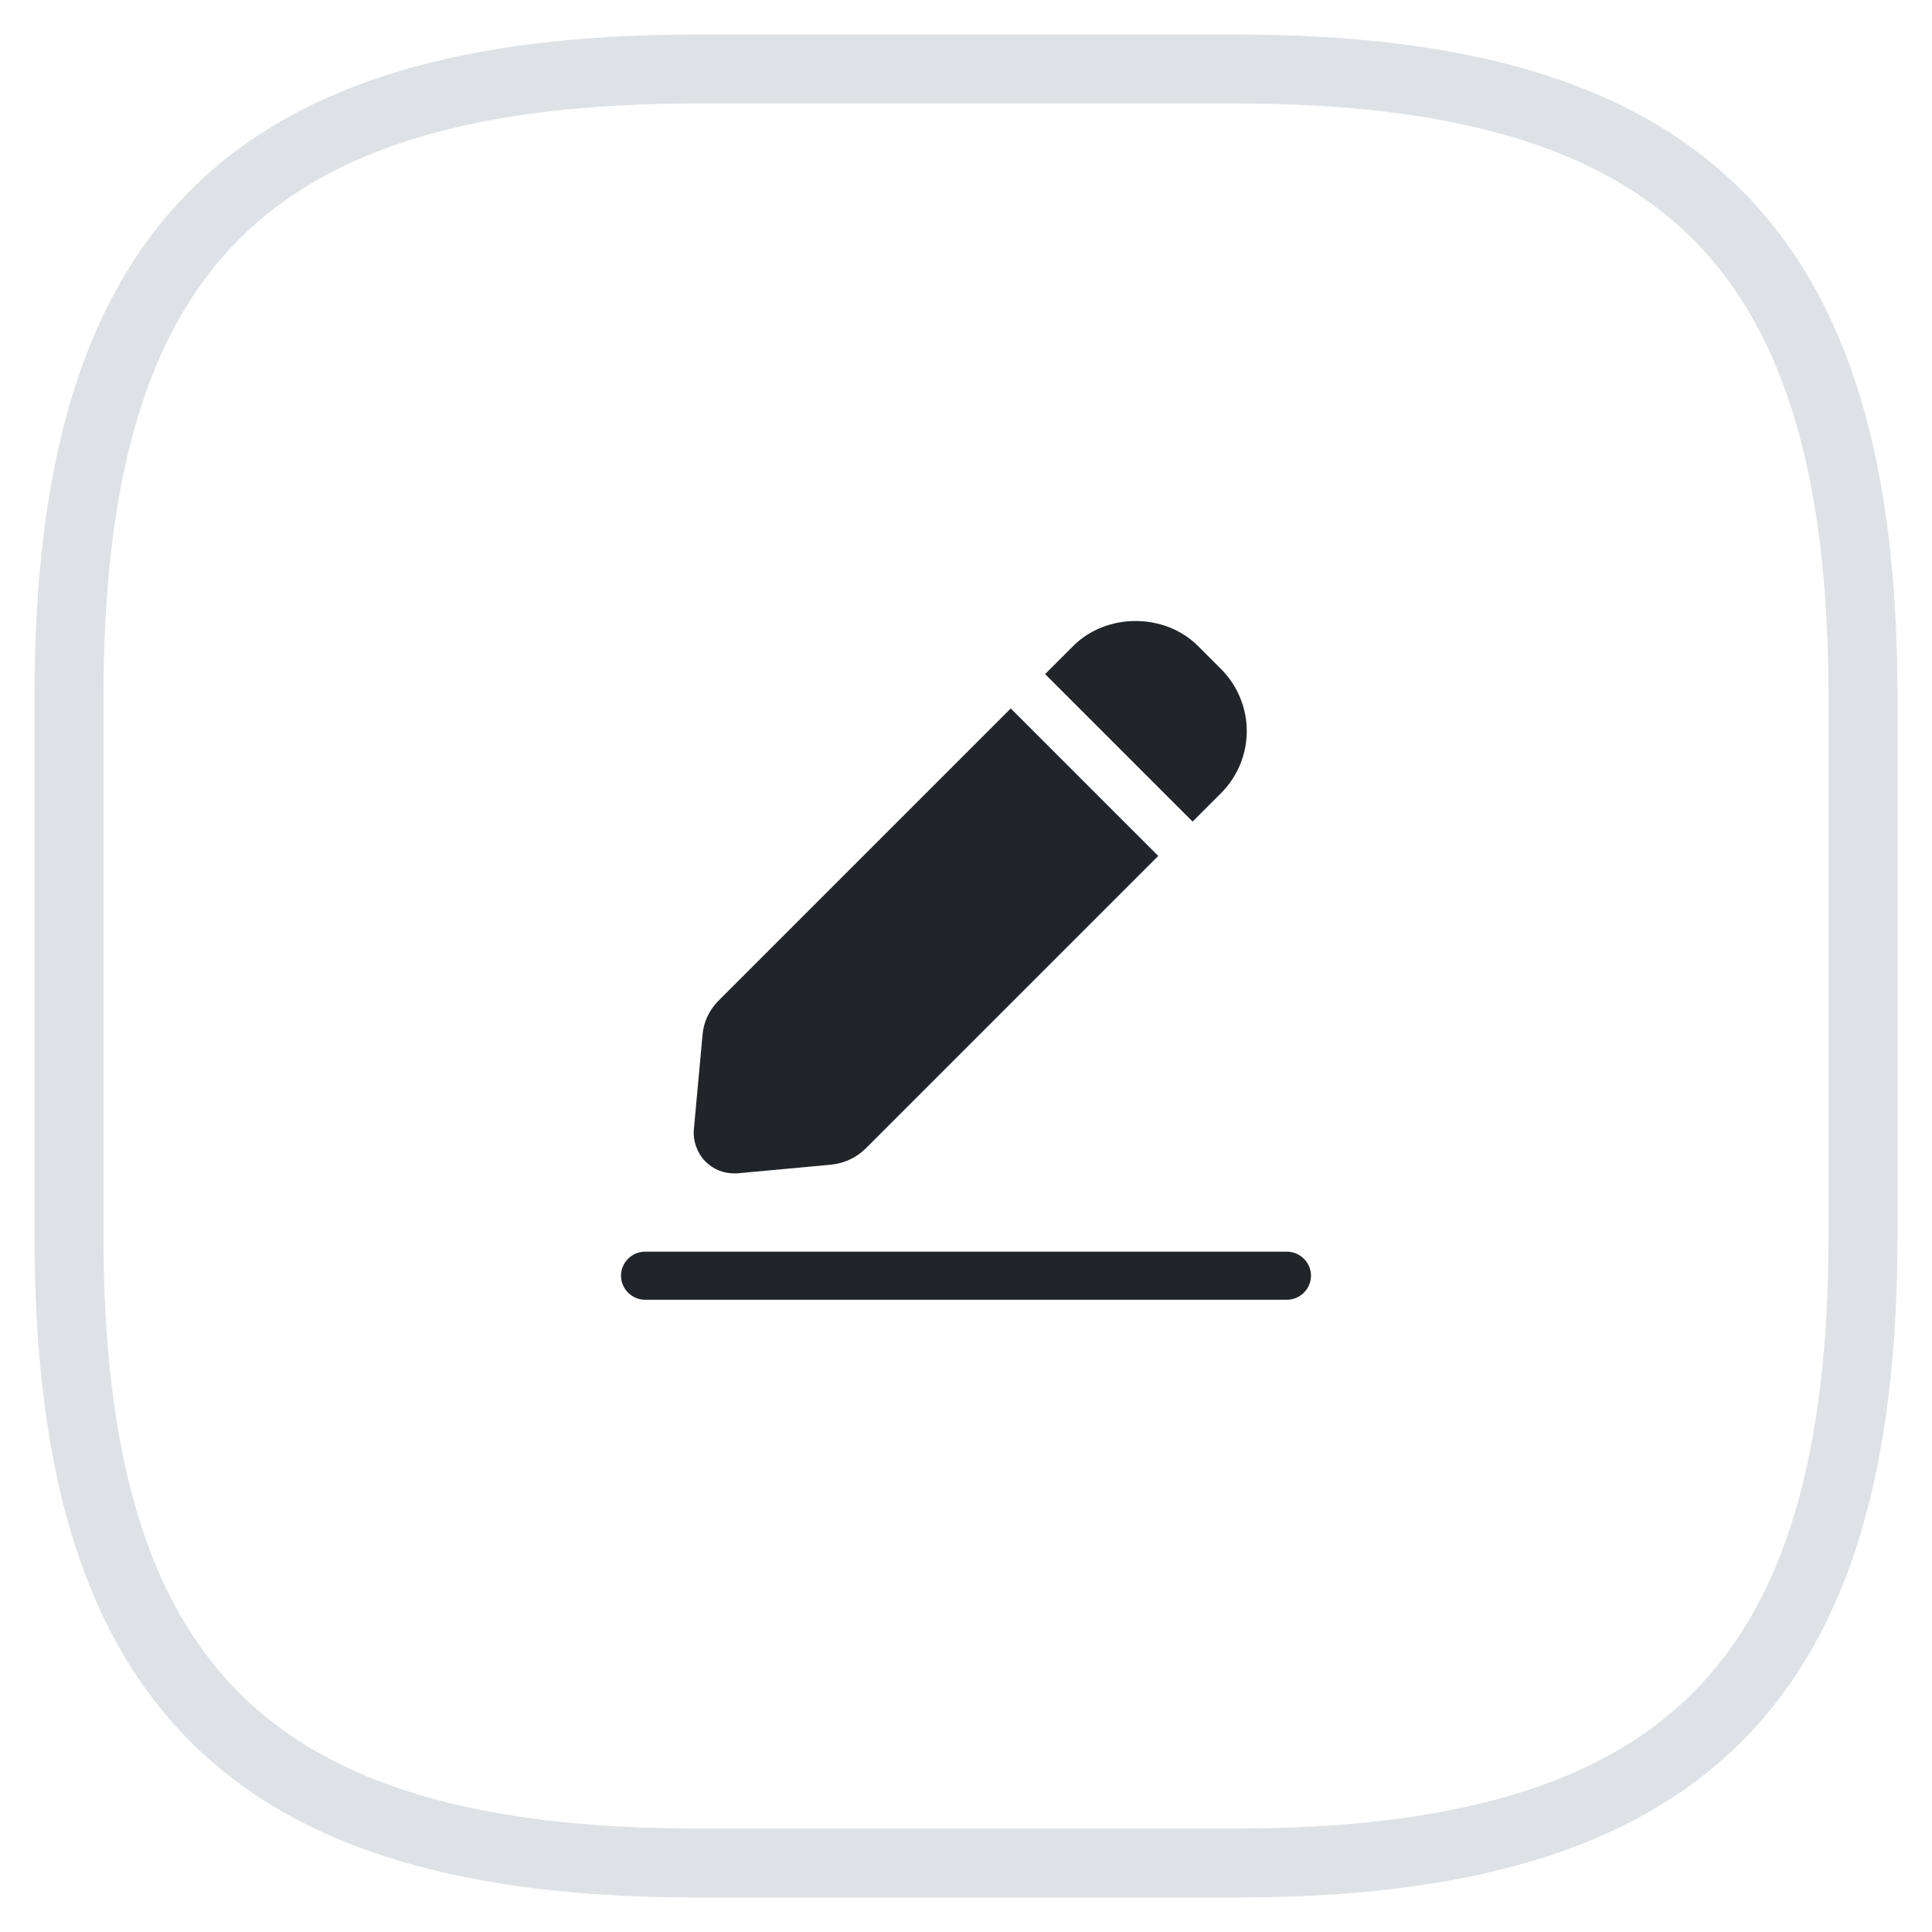 <svg width="28" height="28" viewBox="0 0 28 28" fill="none" xmlns="http://www.w3.org/2000/svg">
<path d="M15.144 9.772L15.553 9.363C16.037 8.879 16.879 8.879 17.363 9.363L17.693 9.693C17.812 9.811 17.907 9.952 17.971 10.107C18.036 10.261 18.069 10.428 18.069 10.595C18.069 10.763 18.036 10.929 17.971 11.084C17.907 11.239 17.812 11.38 17.693 11.498L17.284 11.907L15.144 9.767V9.772ZM14.651 10.265L10.414 14.502C10.279 14.637 10.195 14.814 10.181 15.005L10.056 16.367C10.042 16.54 10.102 16.707 10.223 16.833C10.335 16.944 10.479 17.005 10.633 17.005H10.684L12.046 16.879C12.237 16.86 12.414 16.777 12.549 16.642L16.786 12.405L14.646 10.265H14.651ZM19 18.488C19 18.298 18.842 18.14 18.651 18.14H9.349C9.158 18.14 9 18.298 9 18.488C9 18.679 9.158 18.837 9.349 18.837H18.651C18.842 18.837 19 18.679 19 18.488Z" fill="#212529"/>
<path d="M10.1 27H17.9C24.4 27 27 24.4 27 17.9V10.1C27 3.6 24.4 1 17.9 1H10.1C3.6 1 1 3.6 1 10.1V17.9C1 24.4 3.6 27 10.1 27Z" stroke="#DEE2E6" stroke-linecap="round" stroke-linejoin="round"/>
</svg>
